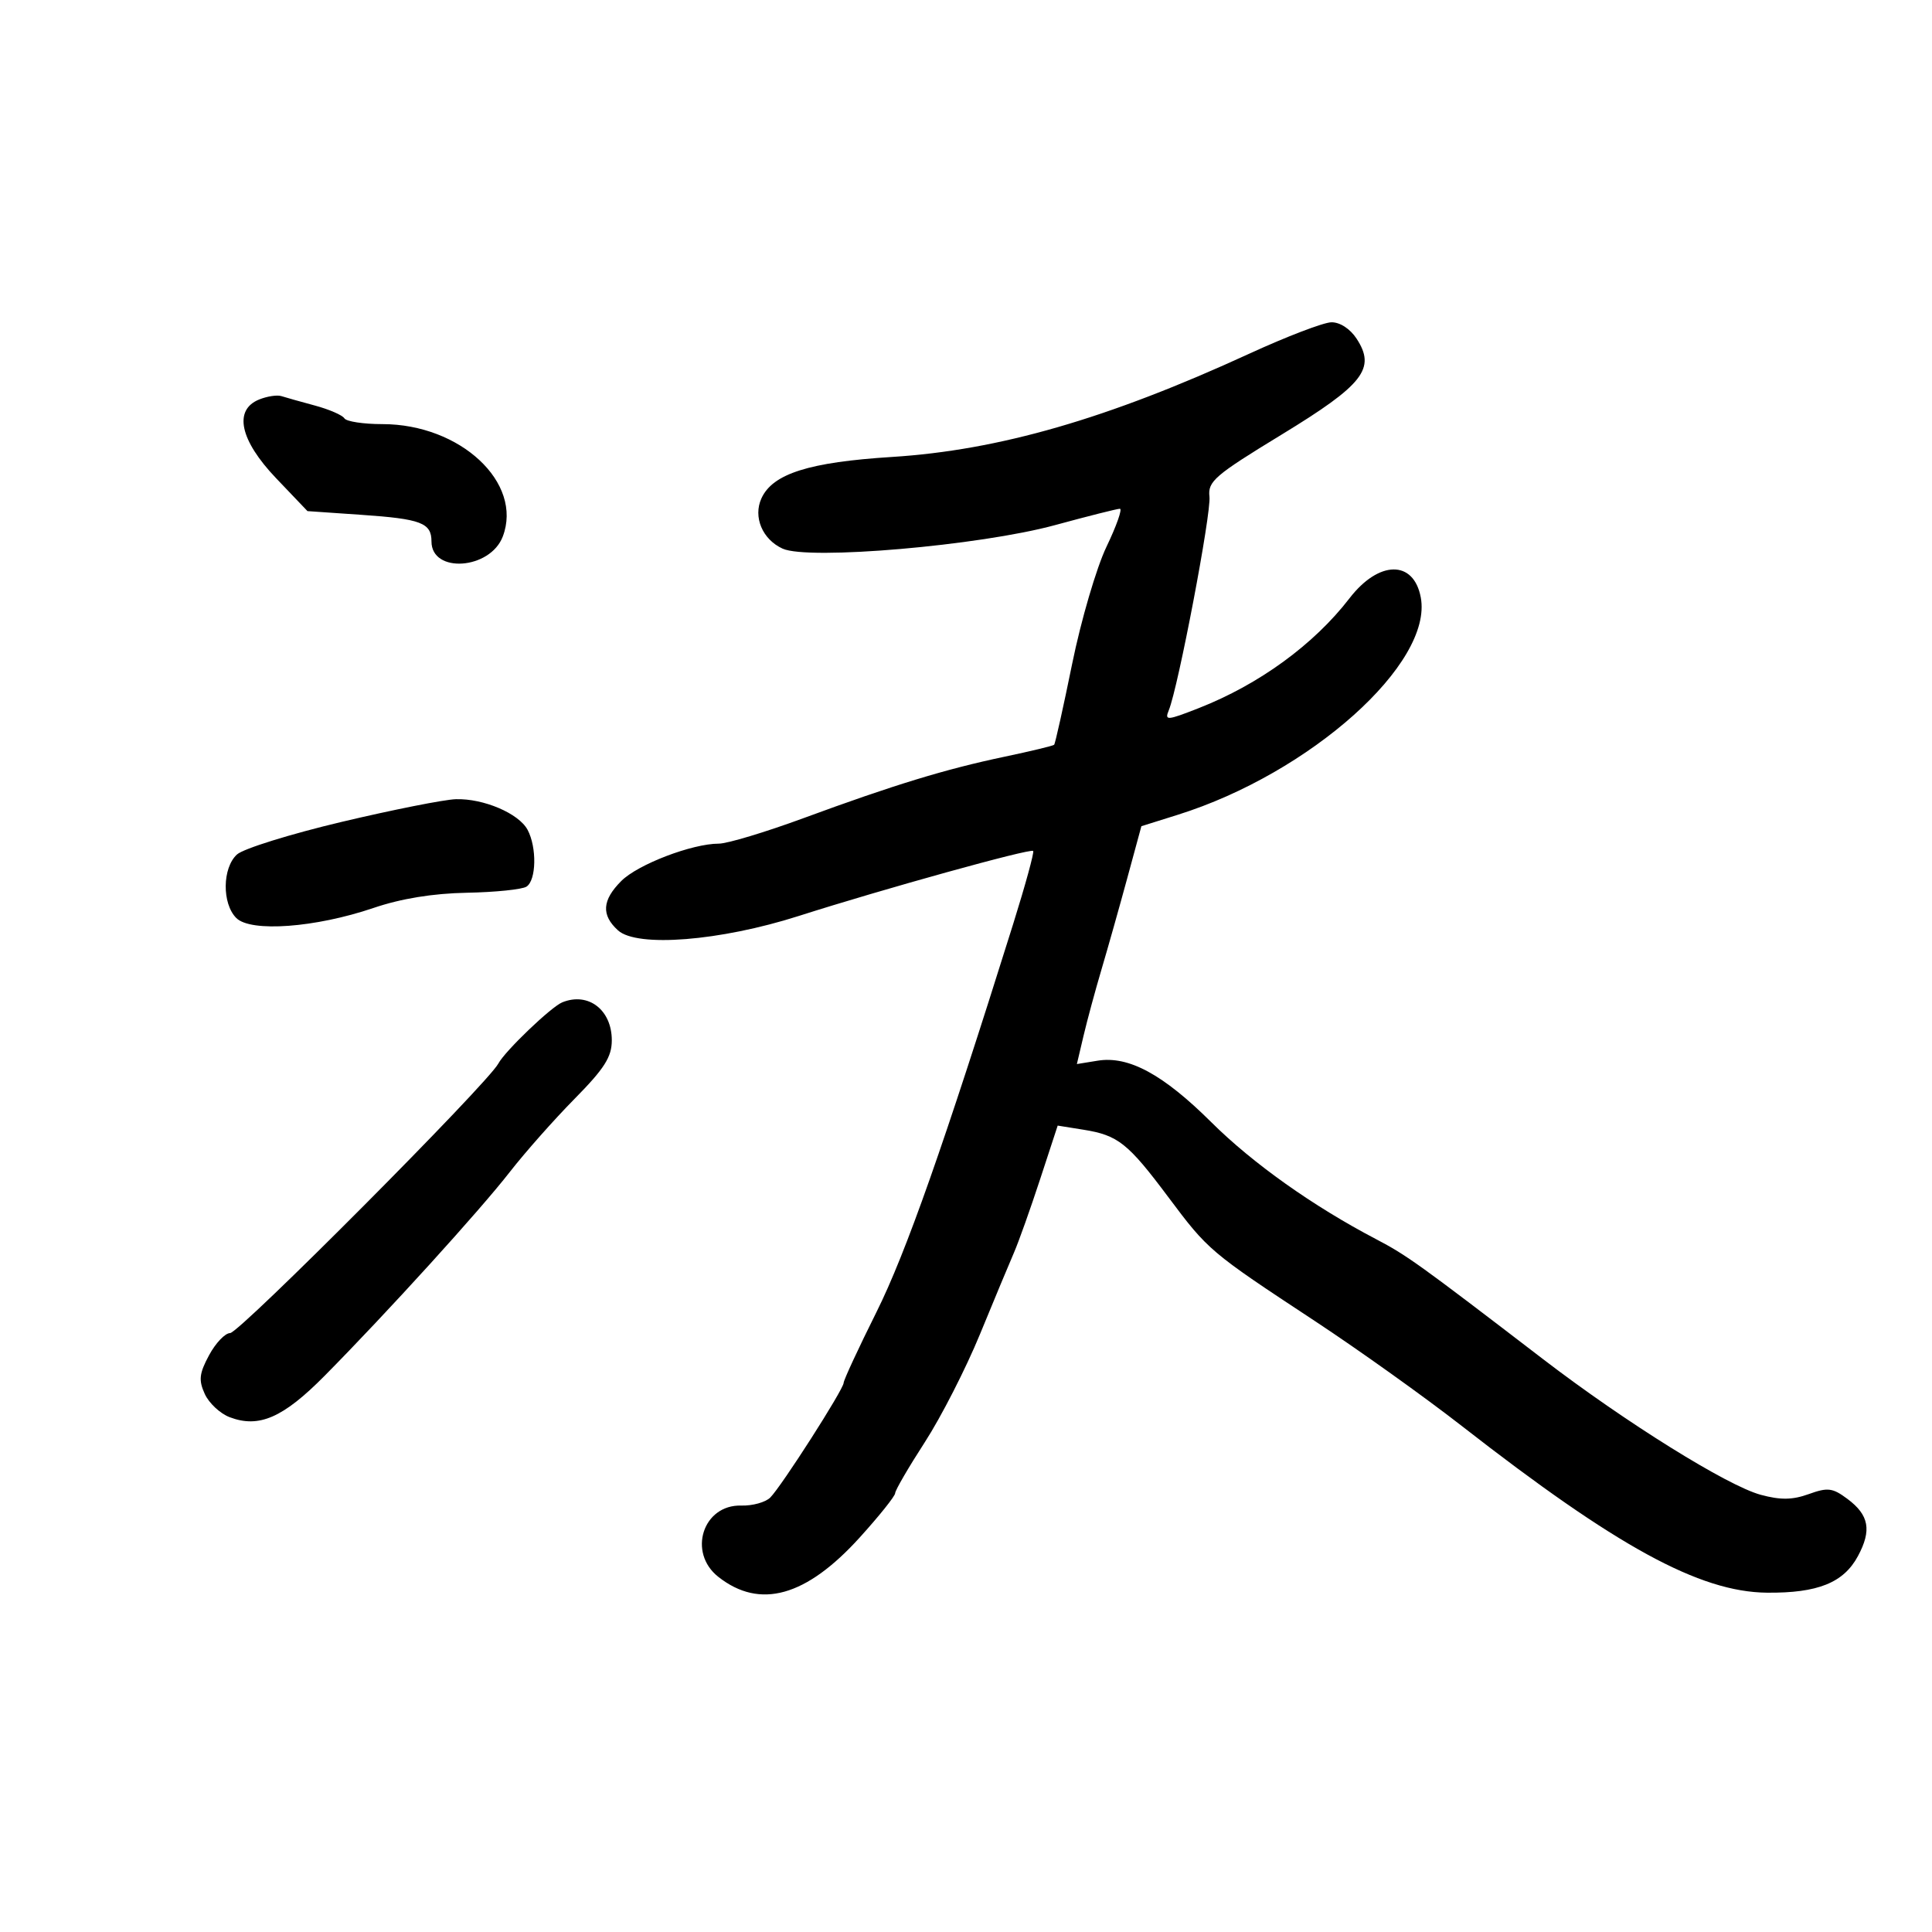 <svg xmlns="http://www.w3.org/2000/svg" width="300" height="300" viewBox="0 0 300 300" version="1.1">
	<path d="M 194 54.916 C 171.996 65.029, 155.112 69.909, 138.500 70.955 C 125.622 71.767, 119.978 73.558, 118.233 77.389 C 116.917 80.276, 118.388 83.764, 121.523 85.192 C 125.538 87.022, 152.130 84.726, 163.822 81.540 C 168.949 80.143, 173.482 79, 173.895 79 C 174.308 79, 173.373 81.653, 171.816 84.896 C 170.260 88.139, 167.861 96.317, 166.486 103.070 C 165.110 109.823, 163.851 115.483, 163.686 115.647 C 163.522 115.812, 160.038 116.650, 155.944 117.511 C 146.798 119.434, 138.789 121.882, 124.779 127.037 C 118.856 129.217, 112.934 131, 111.620 131 C 107.469 131, 99.051 134.222, 96.477 136.796 C 93.488 139.785, 93.336 142.089, 95.969 144.472 C 98.931 147.152, 111.838 146.124, 124 142.240 C 137.153 138.039, 160.034 131.693, 160.433 132.135 C 160.614 132.336, 159.212 137.450, 157.317 143.500 C 146.594 177.735, 140.653 194.604, 136.102 203.730 C 133.296 209.357, 131 214.307, 131 214.730 C 131 215.720, 121.360 230.782, 119.603 232.540 C 118.869 233.274, 116.846 233.833, 115.107 233.784 C 109.143 233.614, 106.743 241.080, 111.547 244.858 C 118.005 249.938, 125.179 247.932, 133.523 238.712 C 136.535 235.383, 139 232.300, 139 231.861 C 139 231.422, 141.069 227.864, 143.598 223.955 C 146.127 220.046, 149.985 212.494, 152.171 207.174 C 154.358 201.853, 156.735 196.150, 157.453 194.500 C 158.171 192.850, 159.991 187.739, 161.498 183.141 L 164.237 174.782 168.245 175.423 C 173.607 176.281, 175.138 177.497, 181.405 185.873 C 187.622 194.183, 187.860 194.385, 204.117 205.092 C 210.928 209.578, 221.225 216.932, 227 221.436 C 251.035 240.178, 263.914 247.212, 274.377 247.311 C 282.257 247.385, 286.269 245.773, 288.495 241.639 C 290.663 237.614, 290.231 235.257, 286.868 232.749 C 284.565 231.031, 283.814 230.938, 280.868 232.001 C 278.335 232.915, 276.487 232.943, 273.416 232.114 C 268.228 230.714, 252.387 220.845, 239.631 211.066 C 220.292 196.240, 218.443 194.912, 213.673 192.415 C 203.884 187.291, 194.520 180.645, 188.096 174.261 C 180.612 166.824, 175.255 163.922, 170.449 164.702 L 167.217 165.226 168.245 160.863 C 168.809 158.463, 170.072 153.800, 171.050 150.500 C 172.028 147.200, 173.819 140.853, 175.031 136.396 L 177.234 128.292 182.867 126.525 C 203.444 120.073, 222.536 103.001, 220.617 92.770 C 219.519 86.919, 214.103 86.987, 209.543 92.909 C 204.015 100.087, 195.498 106.290, 186.131 109.961 C 181.182 111.900, 180.818 111.925, 181.492 110.282 C 182.953 106.722, 188.101 79.681, 187.804 77.125 C 187.529 74.753, 188.607 73.825, 198.983 67.500 C 211.746 59.719, 213.691 57.230, 210.643 52.577 C 209.639 51.046, 208.050 50.018, 206.727 50.045 C 205.502 50.070, 199.775 52.262, 194 54.916 M 40.250 62.030 C 36.230 63.648, 37.239 68.350, 42.873 74.257 L 47.746 79.365 56.123 79.942 C 65.391 80.579, 67 81.191, 67 84.080 C 67 89.093, 76.116 88.456, 78.073 83.307 C 81.245 74.966, 71.484 65.857, 59.374 65.857 C 56.435 65.857, 53.779 65.452, 53.473 64.956 C 53.166 64.460, 51.106 63.567, 48.895 62.972 C 46.684 62.376, 44.341 61.717, 43.687 61.507 C 43.034 61.297, 41.487 61.532, 40.250 62.030 M 53.054 127.622 C 45.108 129.505, 37.796 131.780, 36.804 132.678 C 34.515 134.749, 34.452 140.309, 36.692 142.549 C 38.934 144.791, 48.970 144.055, 58 140.986 C 62.289 139.528, 67.221 138.725, 72.500 138.625 C 76.900 138.542, 81.063 138.115, 81.750 137.678 C 83.286 136.700, 83.384 131.586, 81.920 128.850 C 80.560 126.308, 75.075 123.969, 70.782 124.099 C 68.977 124.154, 60.999 125.739, 53.054 127.622 M 87.305 155.644 C 85.571 156.349, 78.407 163.214, 77.378 165.156 C 75.749 168.230, 37.163 207, 35.733 207 C 34.953 207, 33.483 208.545, 32.466 210.433 C 30.935 213.276, 30.820 214.310, 31.797 216.453 C 32.445 217.876, 34.184 219.500, 35.661 220.061 C 40.211 221.791, 43.953 220.158, 50.420 213.619 C 60.066 203.866, 74.488 187.994, 79.149 182 C 81.502 178.975, 86.031 173.859, 89.213 170.632 C 93.854 165.926, 95 164.125, 95 161.537 C 95 156.801, 91.345 154.001, 87.305 155.644" stroke="none" fill="black" fill-rule="evenodd"/>
</svg>